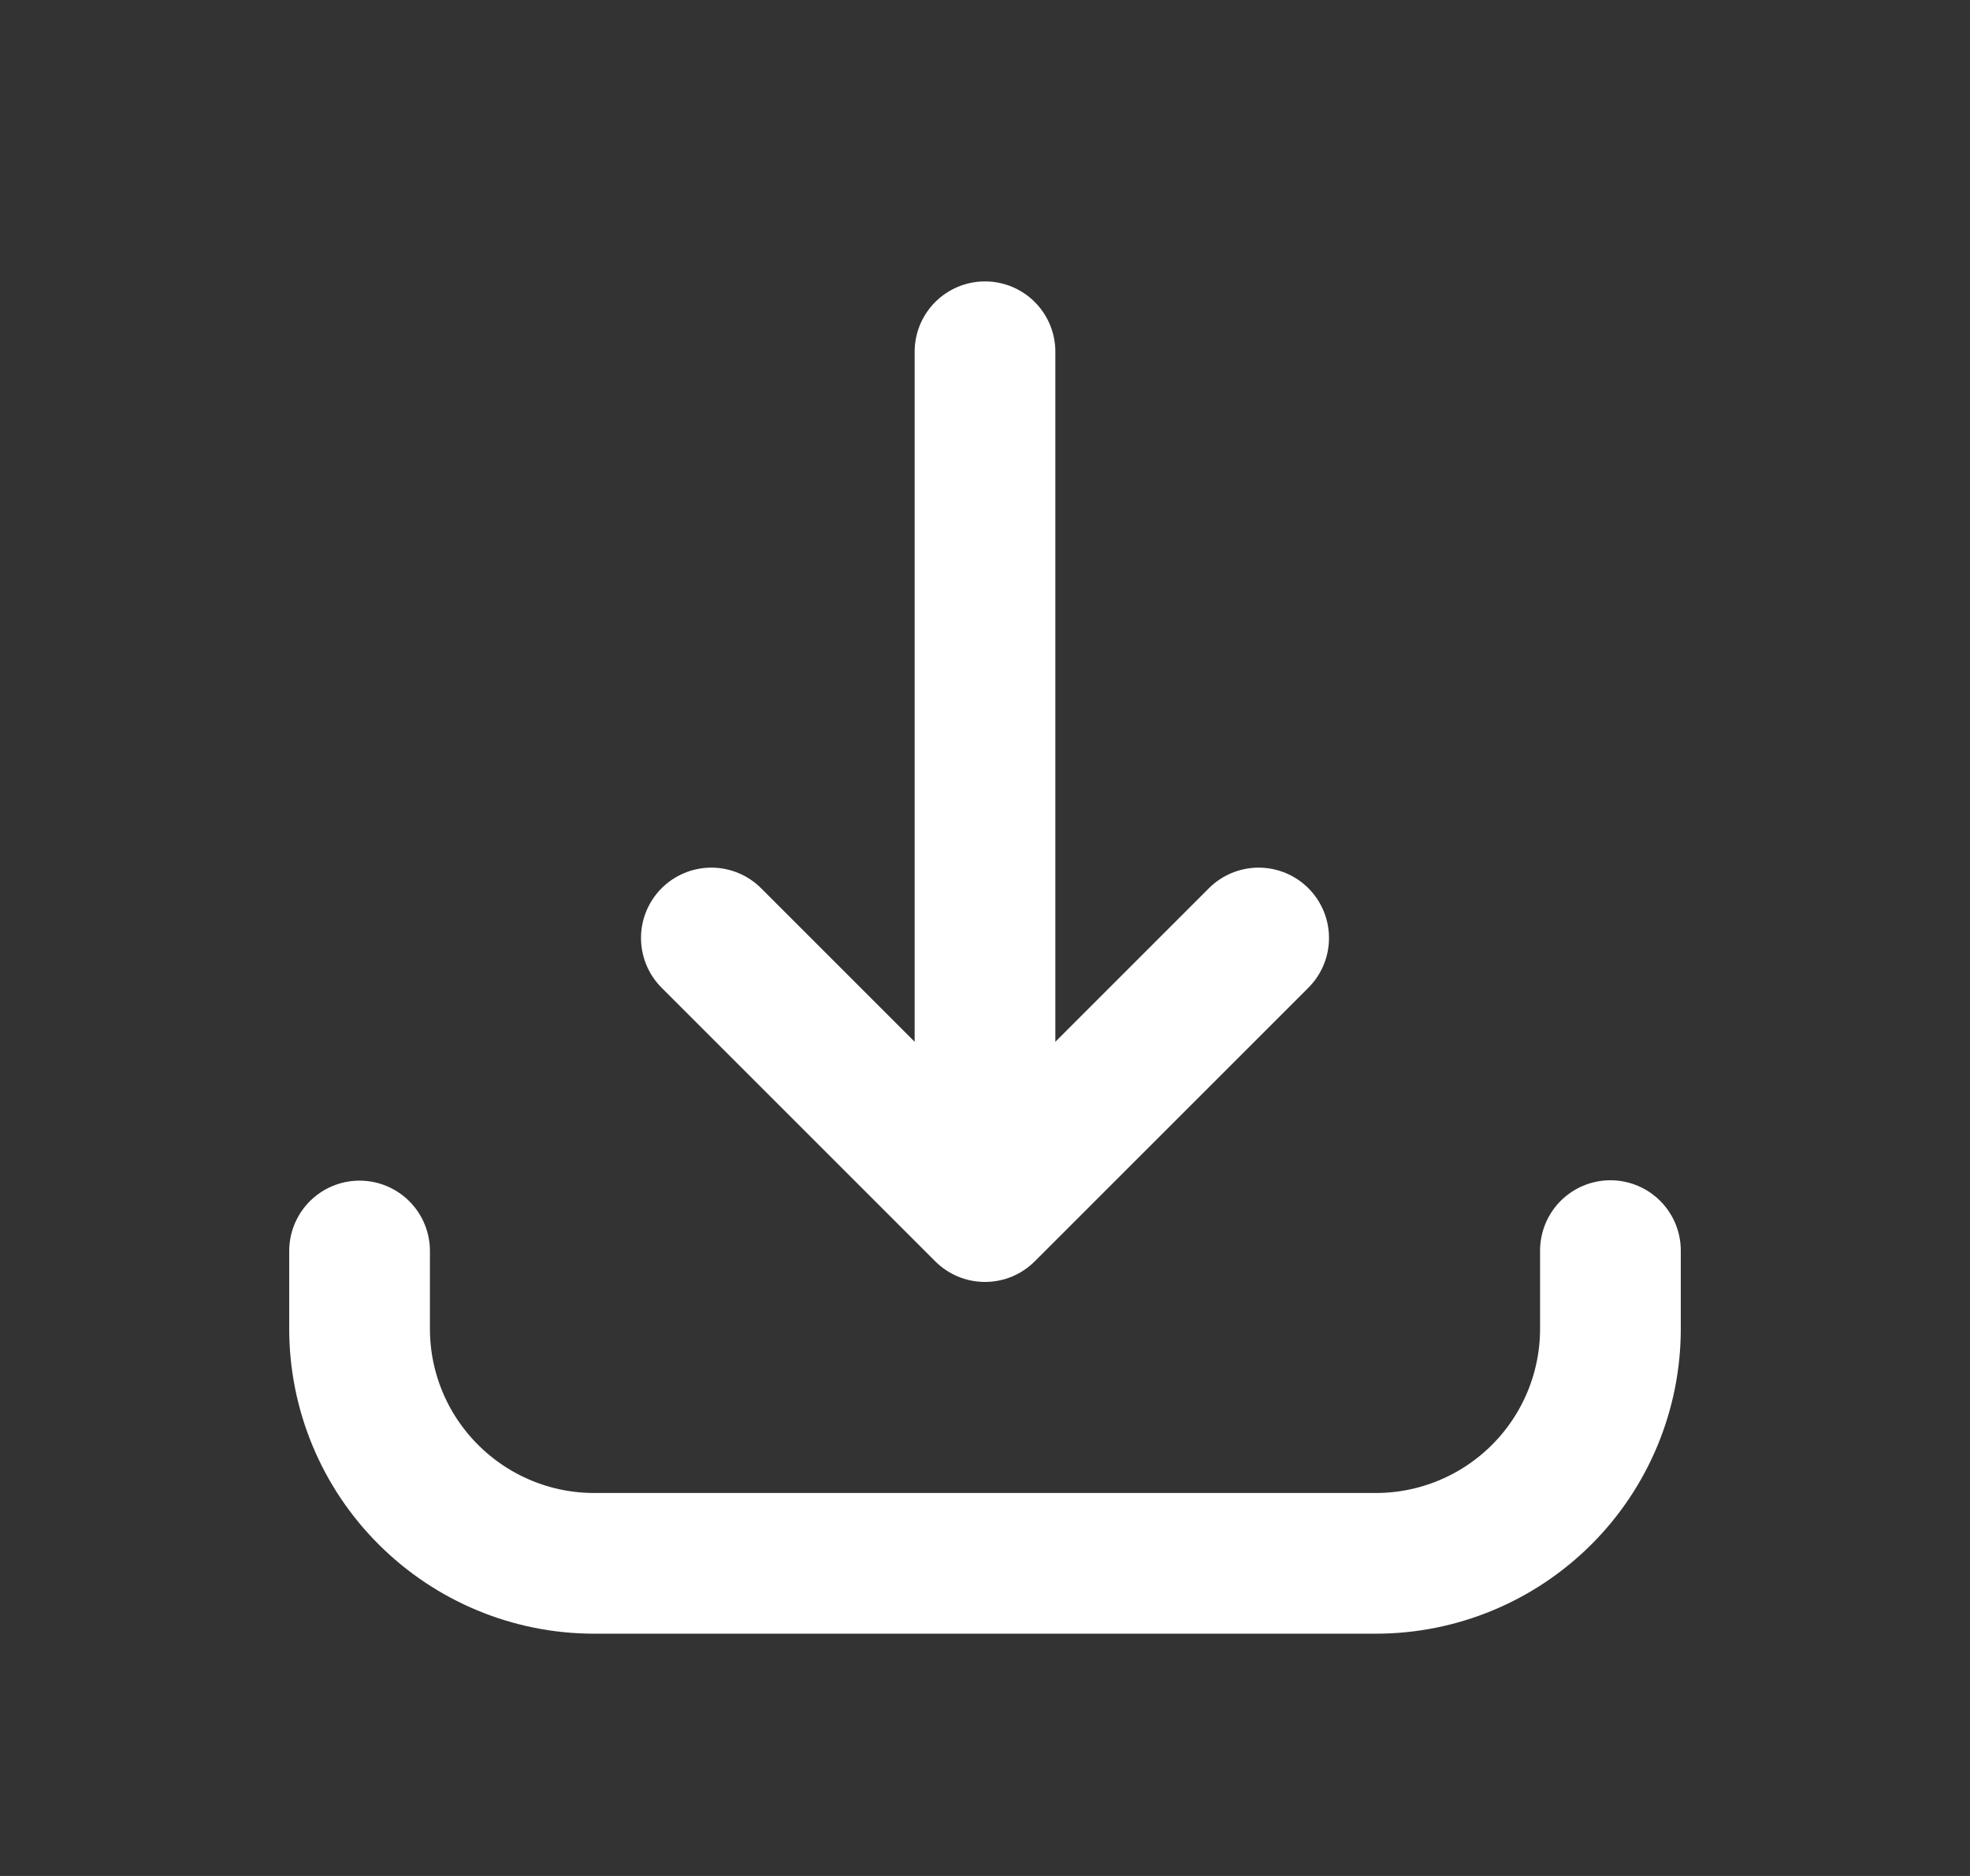 <svg width="21" height="20" viewBox="0 0 21 20" fill="none" xmlns="http://www.w3.org/2000/svg">
<rect x="0" y="0" width="21" height="20" fill="#333333" stroke="none"/>
<path d="M3.833 13.337V14.167C3.833 14.83 4.097 15.466 4.566 15.934C5.035 16.403 5.67 16.667 6.333 16.667H14.667C15.33 16.667 15.966 16.403 16.435 15.934C16.903 15.466 17.167 14.83 17.167 14.167V13.333M10.5 3.75V12.917M10.5 12.917L13.417 10M10.5 12.917L7.583 10" stroke="white" stroke-width="1.5" stroke-linecap="round" stroke-linejoin="round"/>
</svg>

